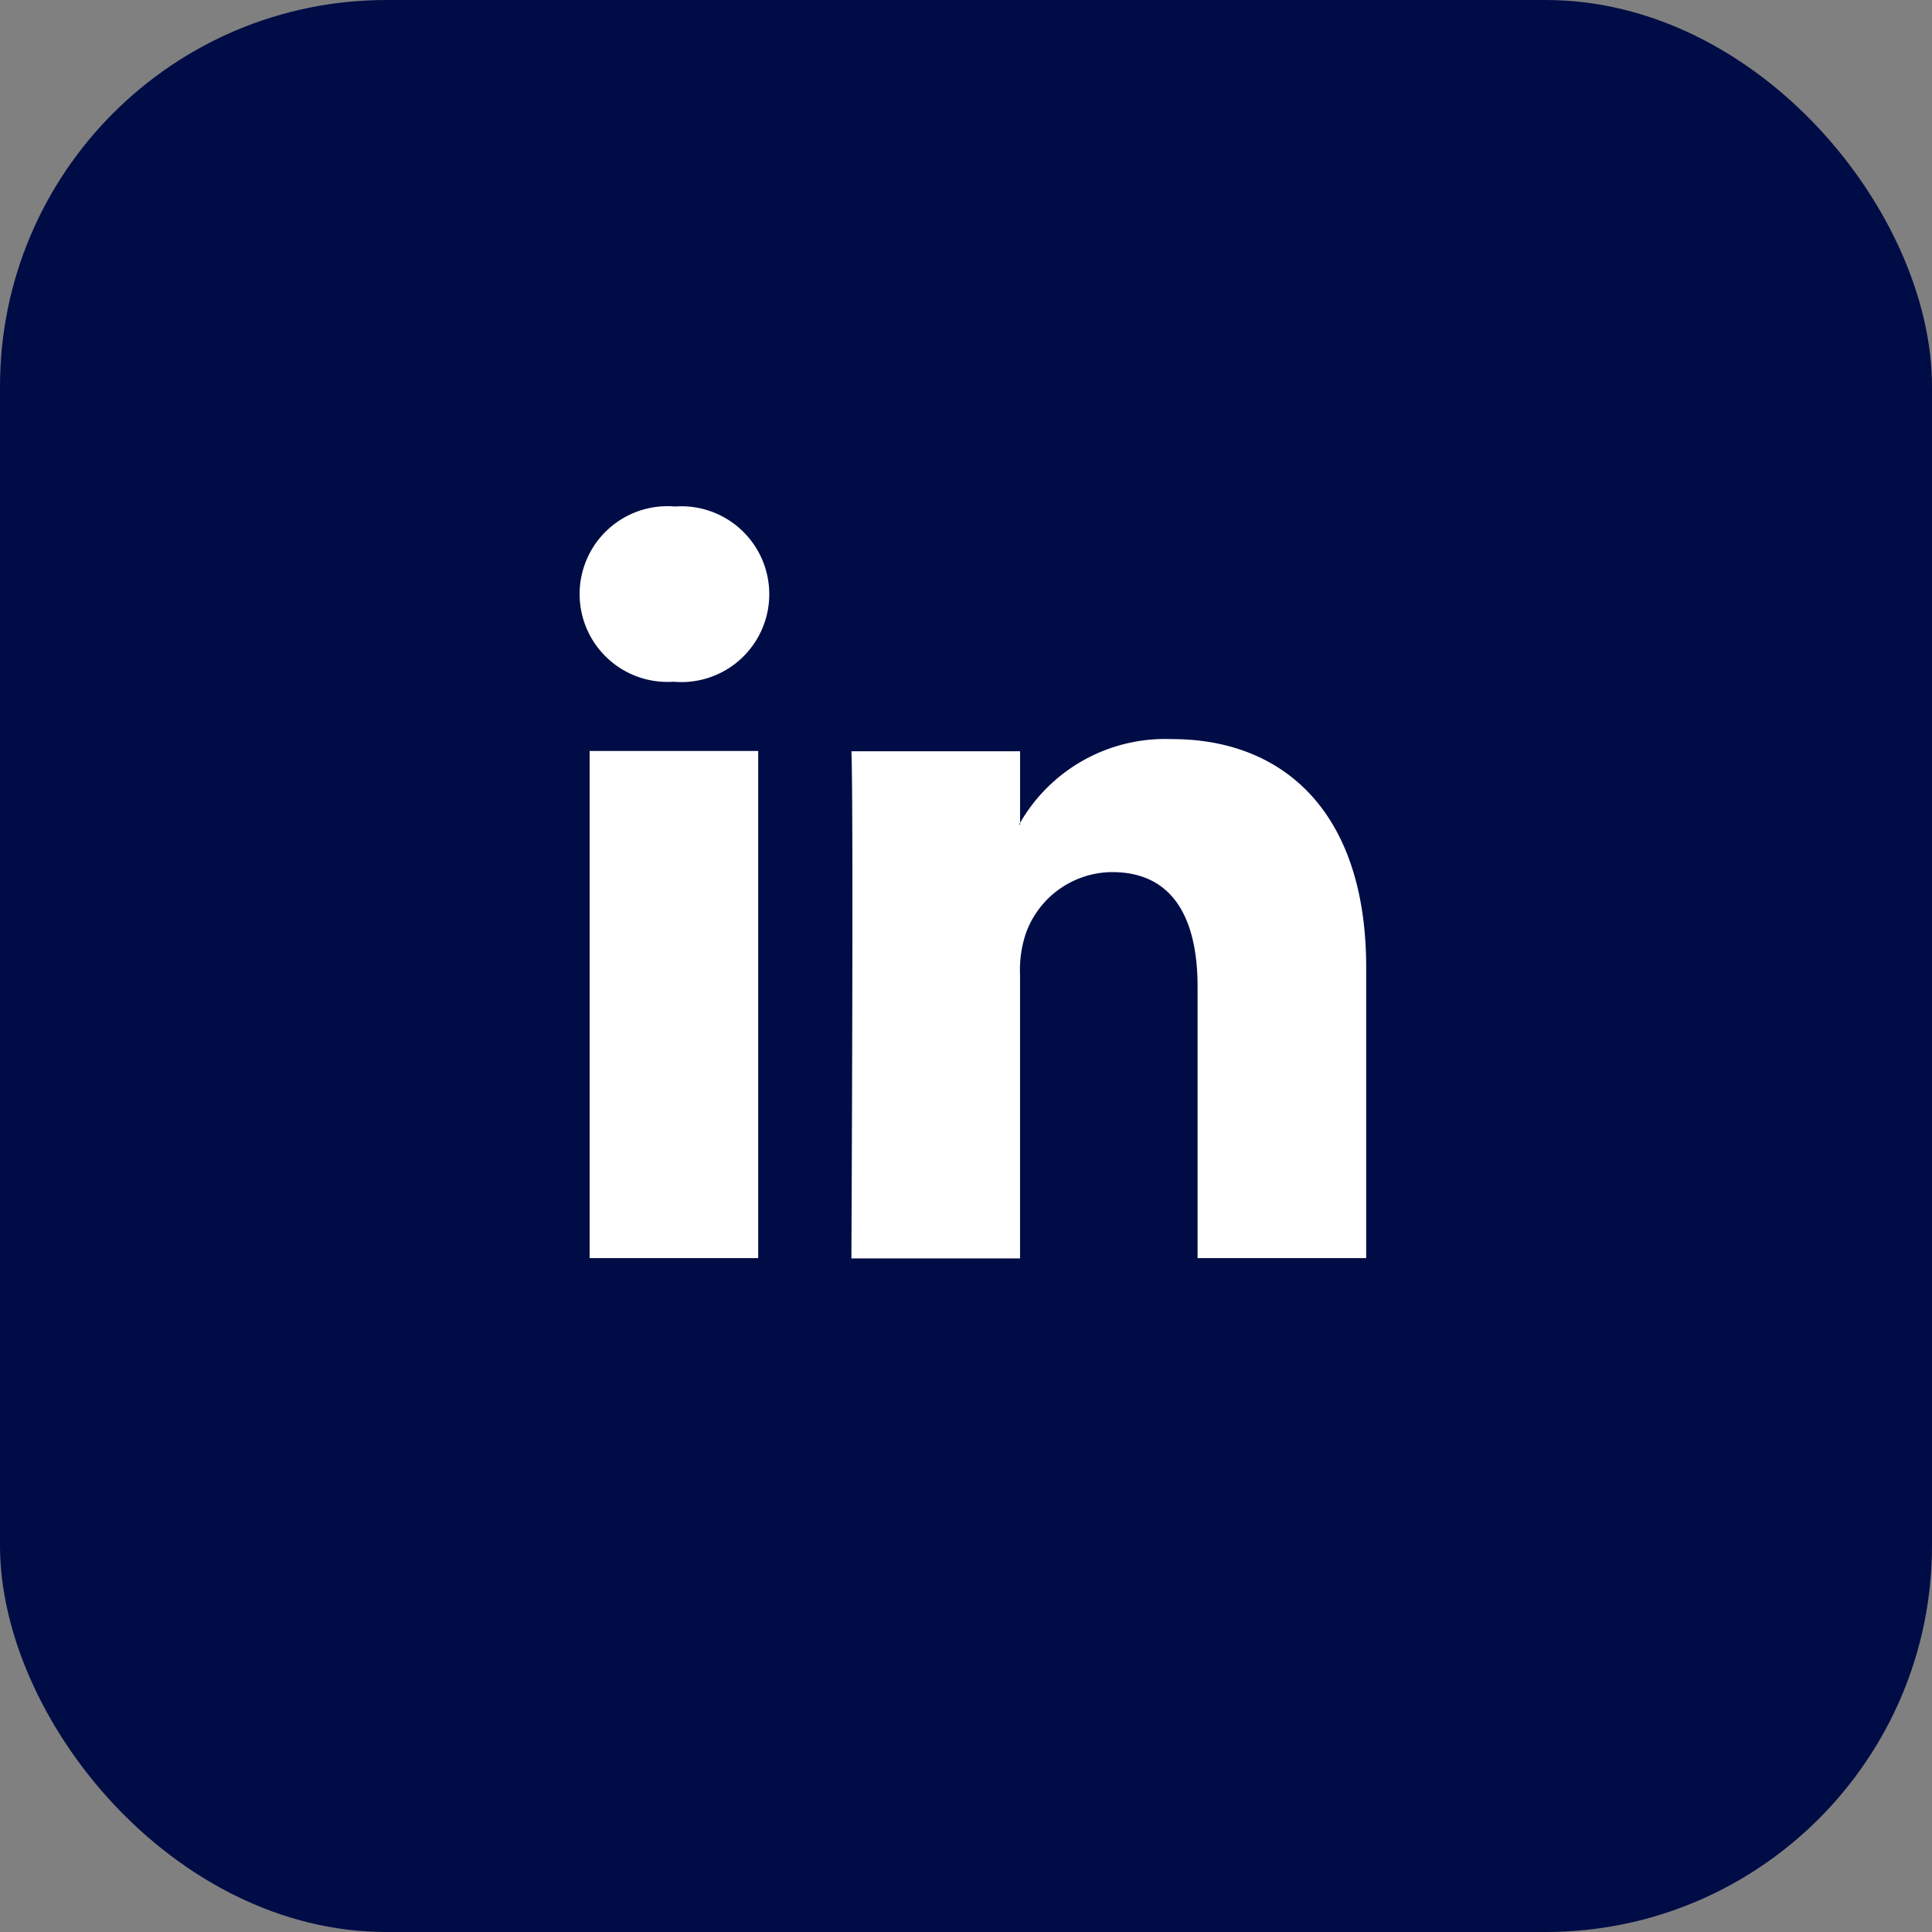 <svg xmlns="http://www.w3.org/2000/svg" width="60" height="60" viewBox="0 0 60 60"><rect x="0" y="0" width="60" height="60" fill="#808080" stroke="none"/><defs><style>.a{fill:#000c45;}.b{fill:#fff;}</style></defs><g transform="translate(-1741 -246)"><rect class="a" width="60" height="60" rx="12" transform="translate(1741 246)"/><g transform="translate(0 -2)"><path class="b" d="M24.428,14.337v9.031H19.192V14.942c0-2.117-.758-3.562-2.652-3.562A2.865,2.865,0,0,0,13.853,13.3a3.578,3.578,0,0,0-.174,1.277v8.8H8.441s.071-14.271,0-15.75H13.68V9.85l-.034.051h.034V9.85a5.2,5.2,0,0,1,4.719-2.6C21.844,7.248,24.428,9.5,24.428,14.337ZM2.963.026a2.729,2.729,0,1,0-.069,5.443h.034A2.73,2.73,0,1,0,2.964.026ZM.311,23.368H5.547V7.618H.311Z" transform="translate(1759 263.704)"/></g></g></svg>